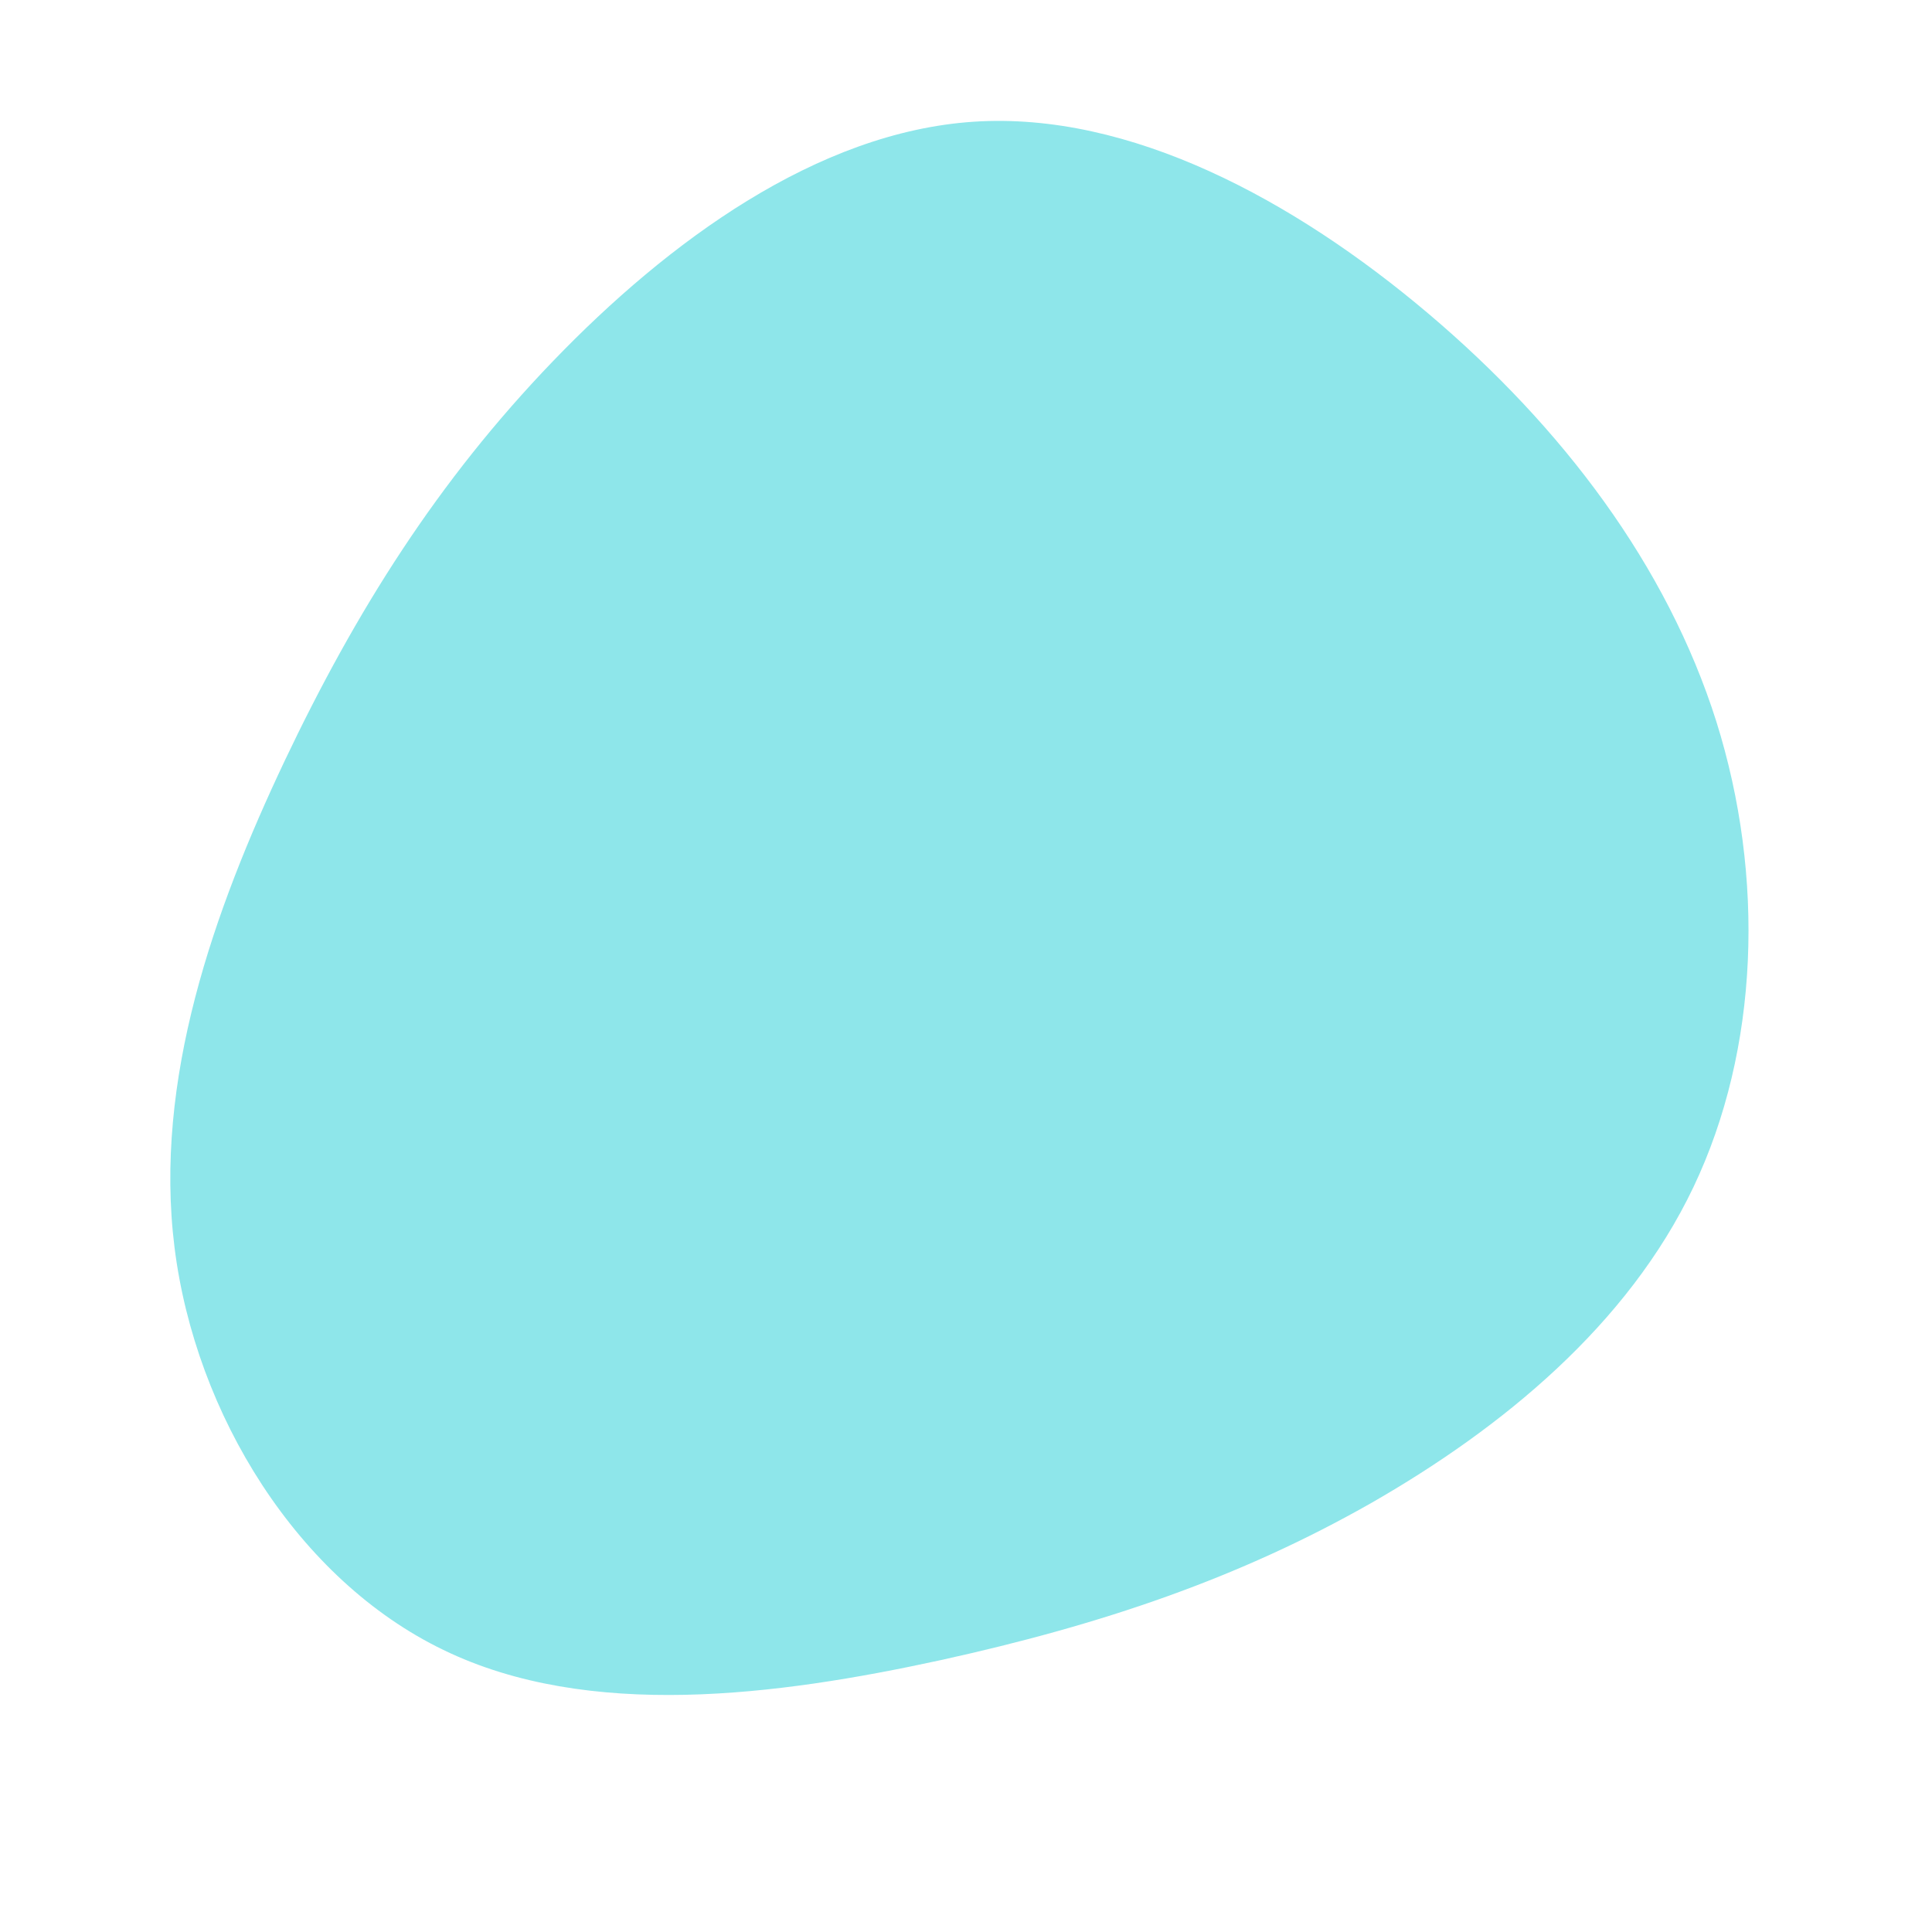 <?xml version="1.0" standalone="no"?>
<svg
  width="600"
  height="600"
  viewBox="0 0 600 600"
  xmlns="http://www.w3.org/2000/svg"
>
  <g transform="translate(300,300)">
    <path d="M143.6,-202.6C185.3,-167.3,217.7,-124.3,233,-76C248.2,-27.7,246.3,25.9,225.9,68.7C205.5,111.5,166.5,143.5,125.8,166.8C85,190,42.5,204.5,-8,215.6C-58.6,226.6,-117.2,234.3,-162.3,212.4C-207.5,190.6,-239.3,139.3,-245.8,87.4C-252.3,35.4,-233.6,-17.2,-211.6,-63.7C-189.5,-110.2,-164.1,-150.6,-128.3,-187.8C-92.5,-225,-46.2,-259,2.4,-262.2C50.9,-265.4,101.9,-237.9,143.6,-202.6Z" fill="#8ee6ea" />
  </g>
</svg>
    